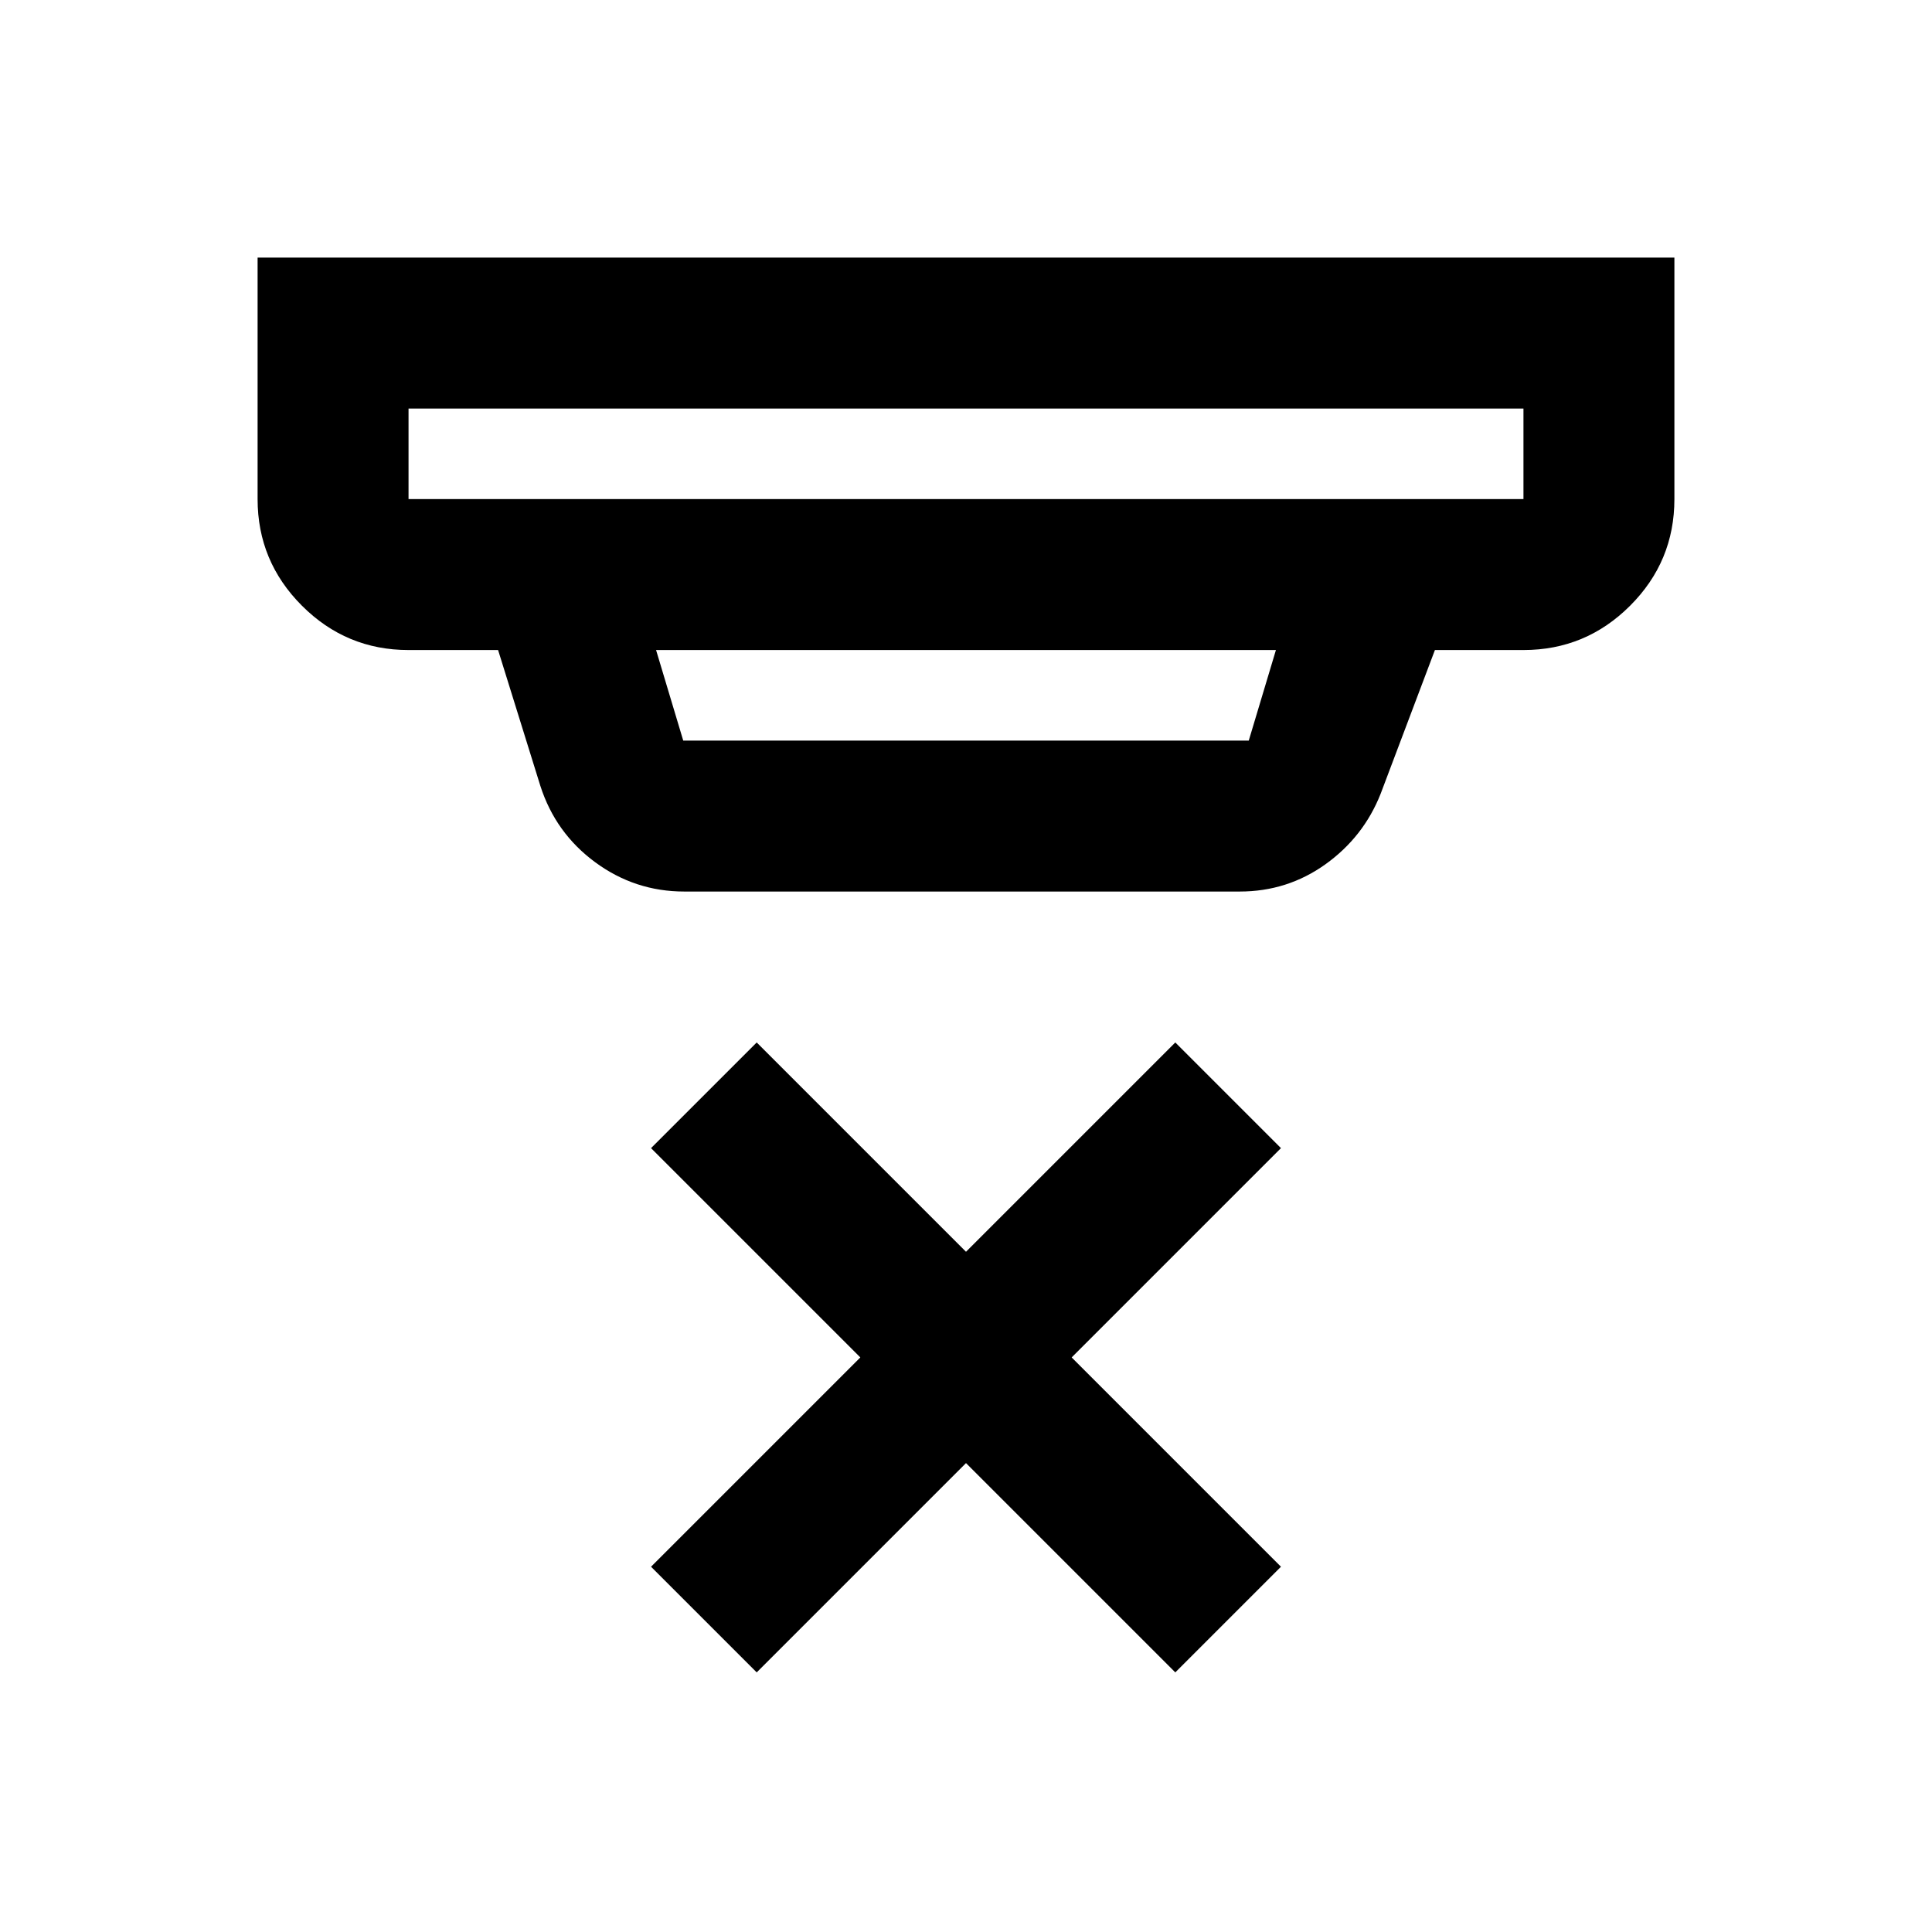 <svg xmlns="http://www.w3.org/2000/svg" height="24" viewBox="0 -960 960 960" width="24"><path d="m376-129-52.5-52.5 104-104-104-104L376-442l104 104 104-104 52.5 52.5-104 104 104 104L584-129 480-233 376-129ZM203-757v45h554v-45H203Zm123 120 13.5 45h281l13.5-45H326Zm14 120q-24.46 0-44.22-14.53-19.75-14.53-27.28-37.97l-21-67.5H203q-30.94 0-52.97-22.03Q128-681.06 128-712v-120h704v120q0 31-22.03 53T757-637h-44l-27 71.5q-8.51 21.45-27.43 34.98Q639.65-517 616-517H340ZM203-757v45-45Z"/></svg>